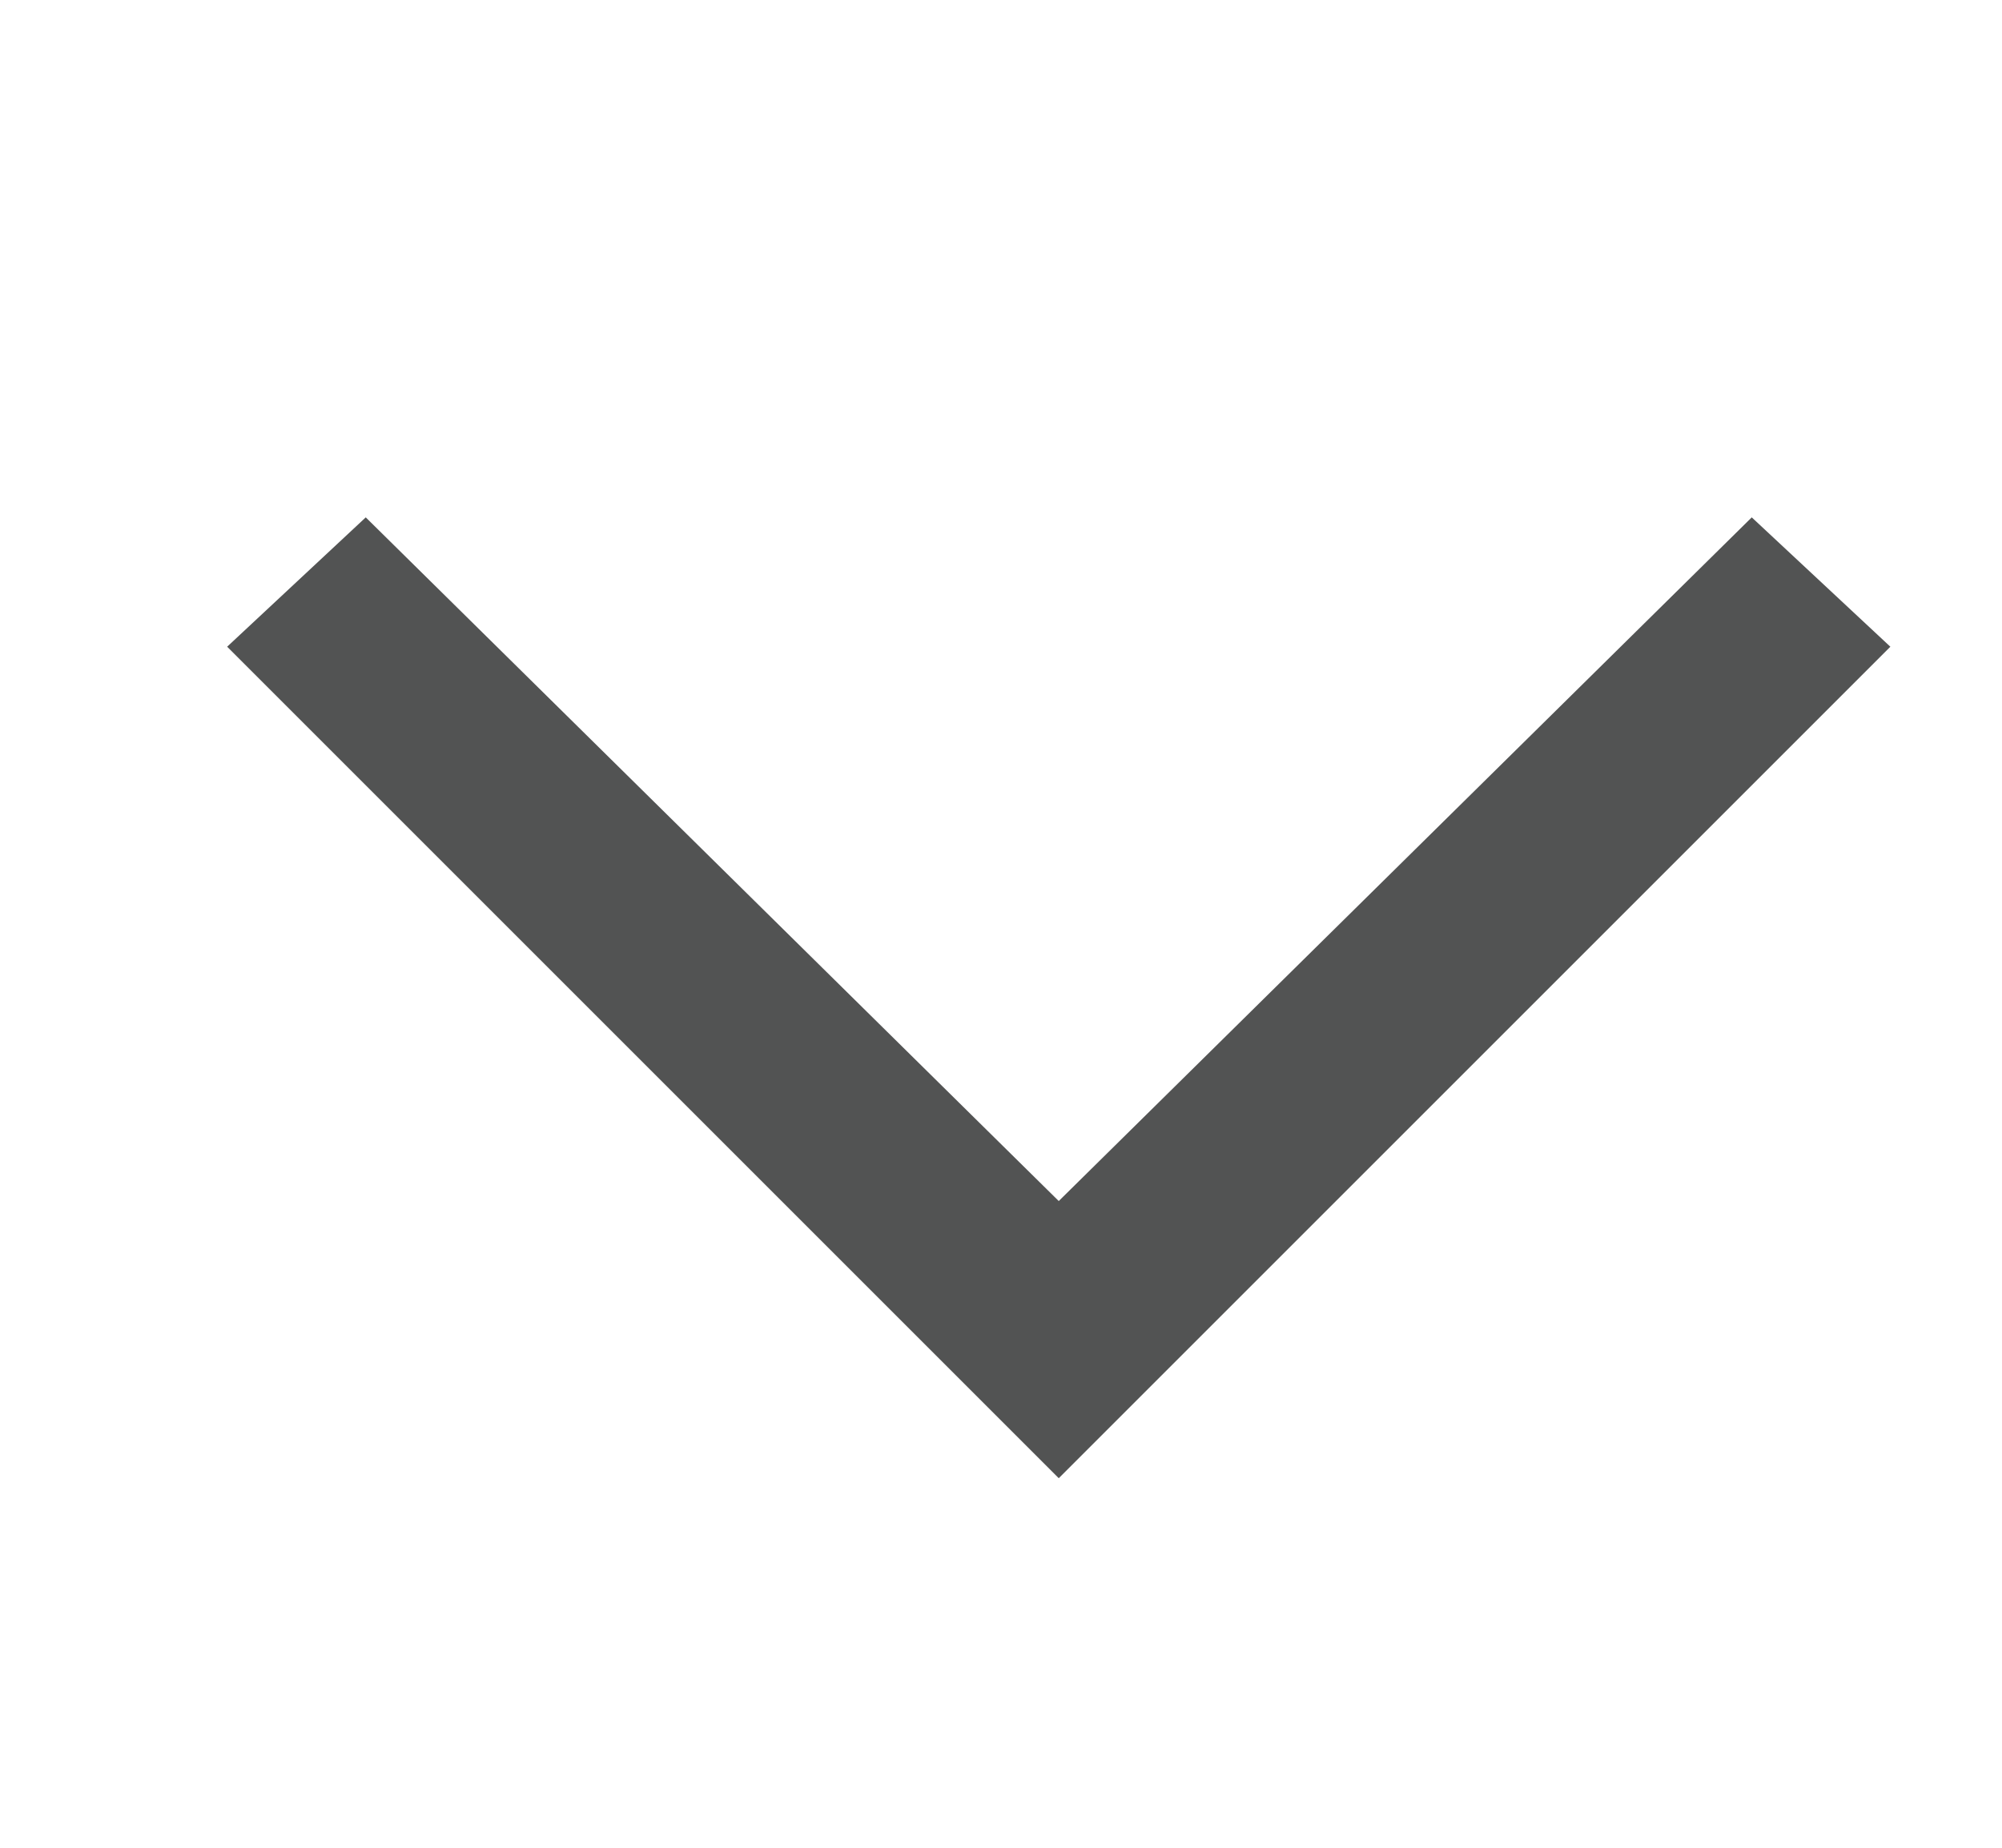 <svg width="13" height="12" viewBox="0 0 13 12" fill="none" xmlns="http://www.w3.org/2000/svg">
<g clip-path="url(#clip0_1576_3406)">
<path d="M12.275 4.2L11.375 3.36L6.875 7.8L2.375 3.36L1.475 4.2L6.875 9.6L12.275 4.2Z" fill="#525353"/>
</g>
<defs>
<clipPath id="clip0_1576_3406">
<rect width="12" height="12" fill="white" transform="matrix(0 1 -1 0 12.875 0)"/>
</clipPath>
</defs>
</svg>
